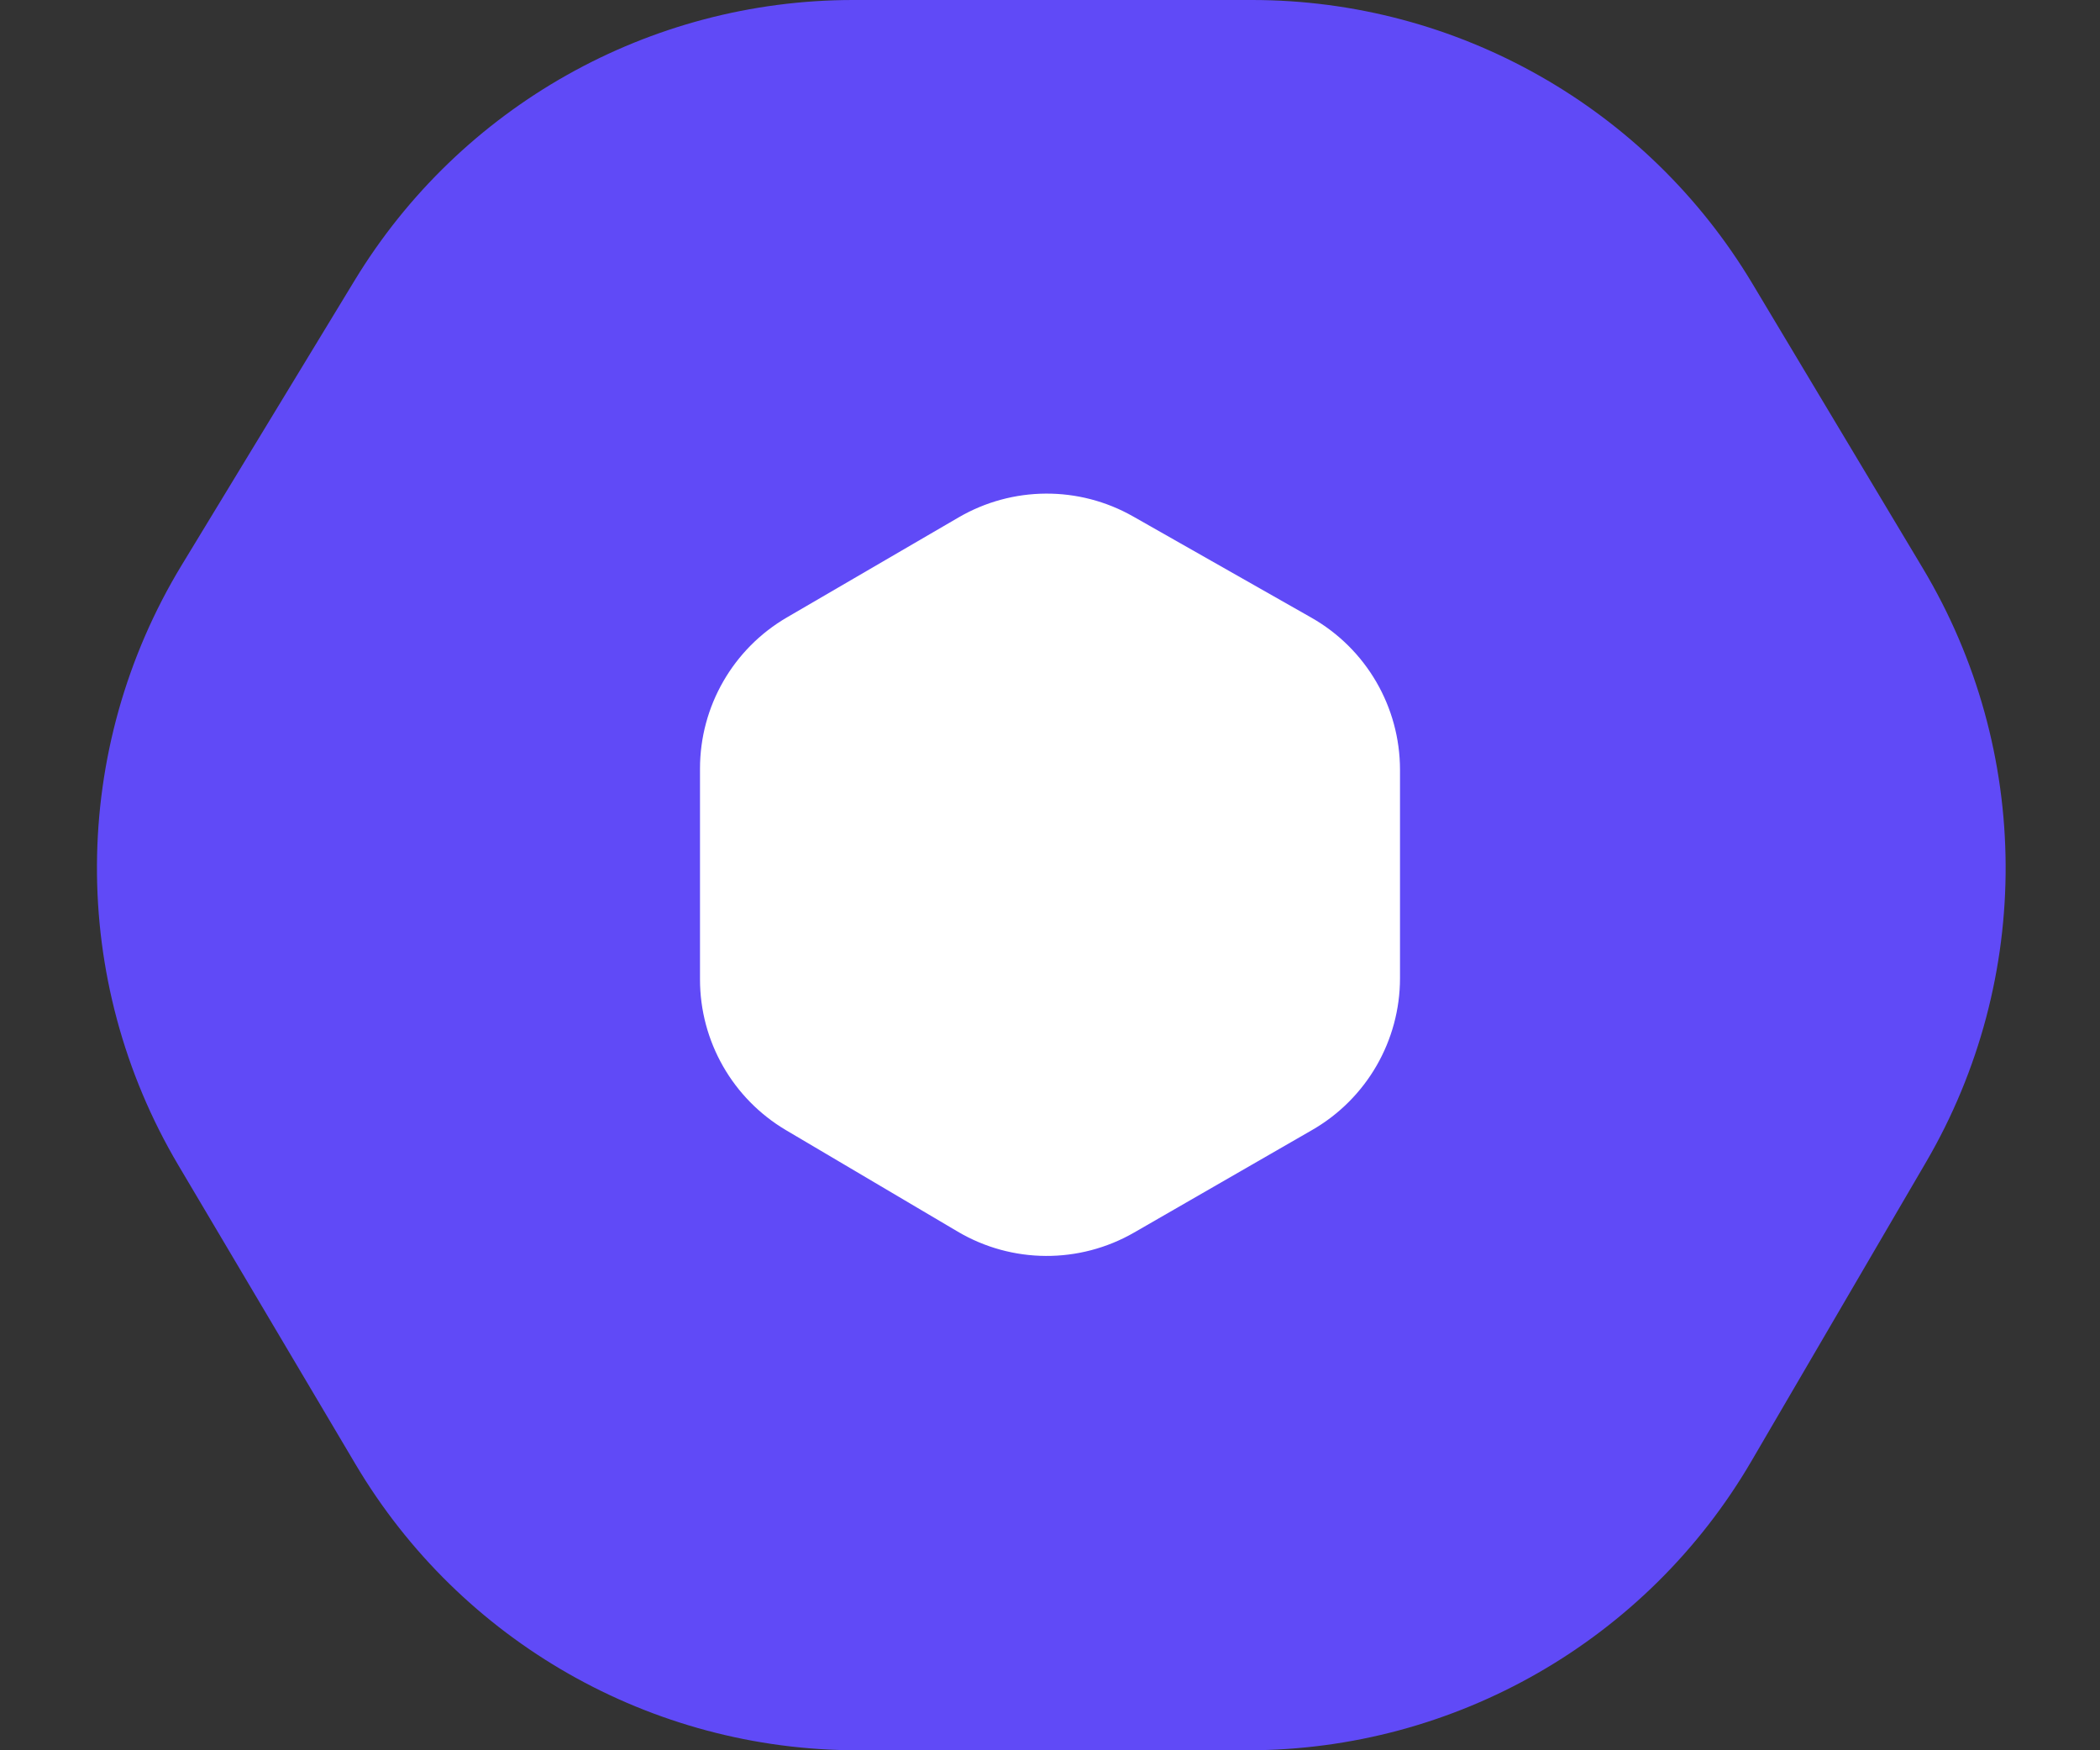 <svg width="36" height="30" viewBox="0 0 36 30" fill="none" xmlns="http://www.w3.org/2000/svg">
<rect x="0" y="0" width="36" height="30" fill="#333333" stroke="none"/>
<path d="M30.042 4.863L32.962 9.739C34.836 12.868 34.857 16.77 33.018 19.919L30.025 25.043C28.233 28.113 24.945 30 21.39 30L14.698 30C11.166 30 7.896 28.137 6.095 25.098L3.059 19.975C1.176 16.797 1.198 12.841 3.116 9.684L6.079 4.807C7.893 1.822 11.132 -1.087e-06 14.625 -9.34322e-07L21.463 -6.35448e-07C24.979 -4.81767e-07 28.236 1.846 30.042 4.863Z" fill="#604AF7"/>
<path d="M13.491 10.582L16.434 8.868C17.357 8.331 18.496 8.324 19.425 8.852L22.481 10.587C23.42 11.12 24 12.116 24 13.196V16.766C24 17.839 23.427 18.83 22.498 19.366L19.442 21.126C18.504 21.666 17.349 21.66 16.418 21.11L13.474 19.371C12.561 18.831 12 17.849 12 16.788V13.174C12 12.106 12.568 11.119 13.491 10.582Z" fill="white"/>
</svg>

